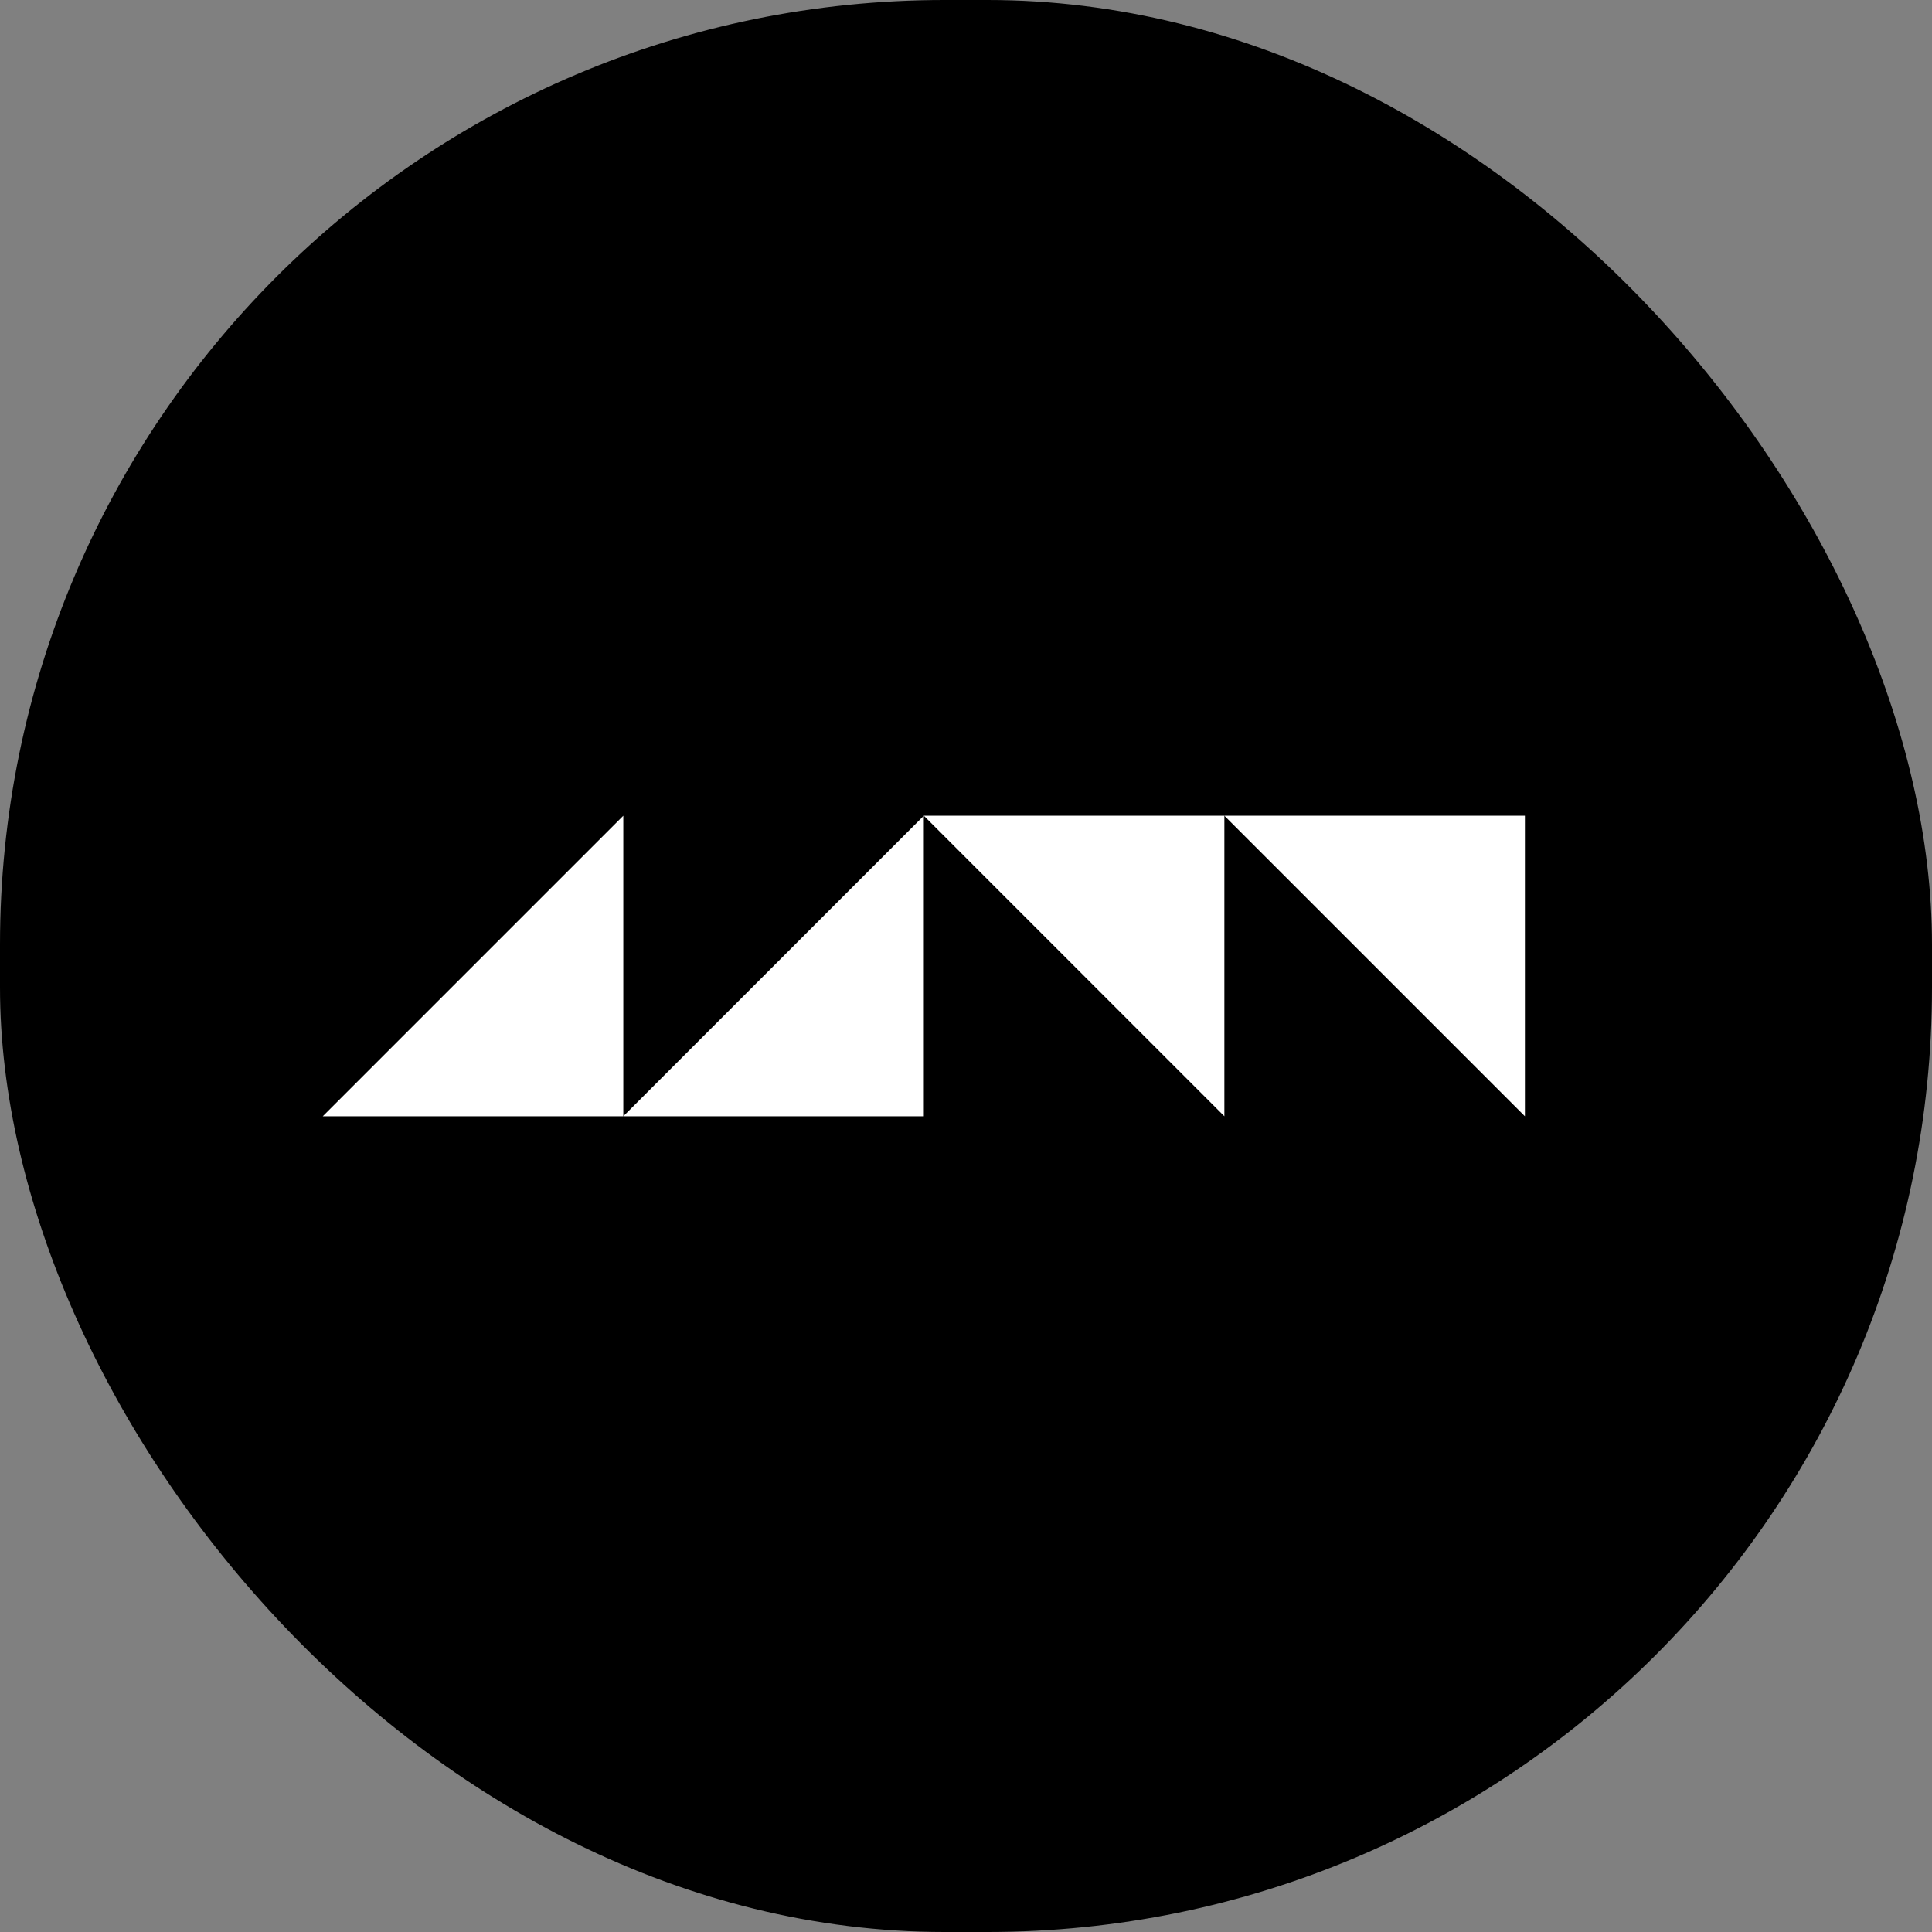 <svg width="45" height="45" viewBox="0 0 45 45" fill="none" xmlns="http://www.w3.org/2000/svg">
<rect x="0" y="0" width="45" height="45" fill="#808080" stroke="none"/>
<rect width="45" height="45" rx="22" fill="black"/>
<path d="M21.518 19H28.518V26L21.518 19Z" fill="white"/>
<path d="M7.518 26H14.518V19L7.518 26Z" fill="white"/>
<path d="M28.518 19H35.518V26L28.518 19Z" fill="white"/>
<path d="M14.518 26H21.518V19L14.518 26Z" fill="white"/>
</svg>
